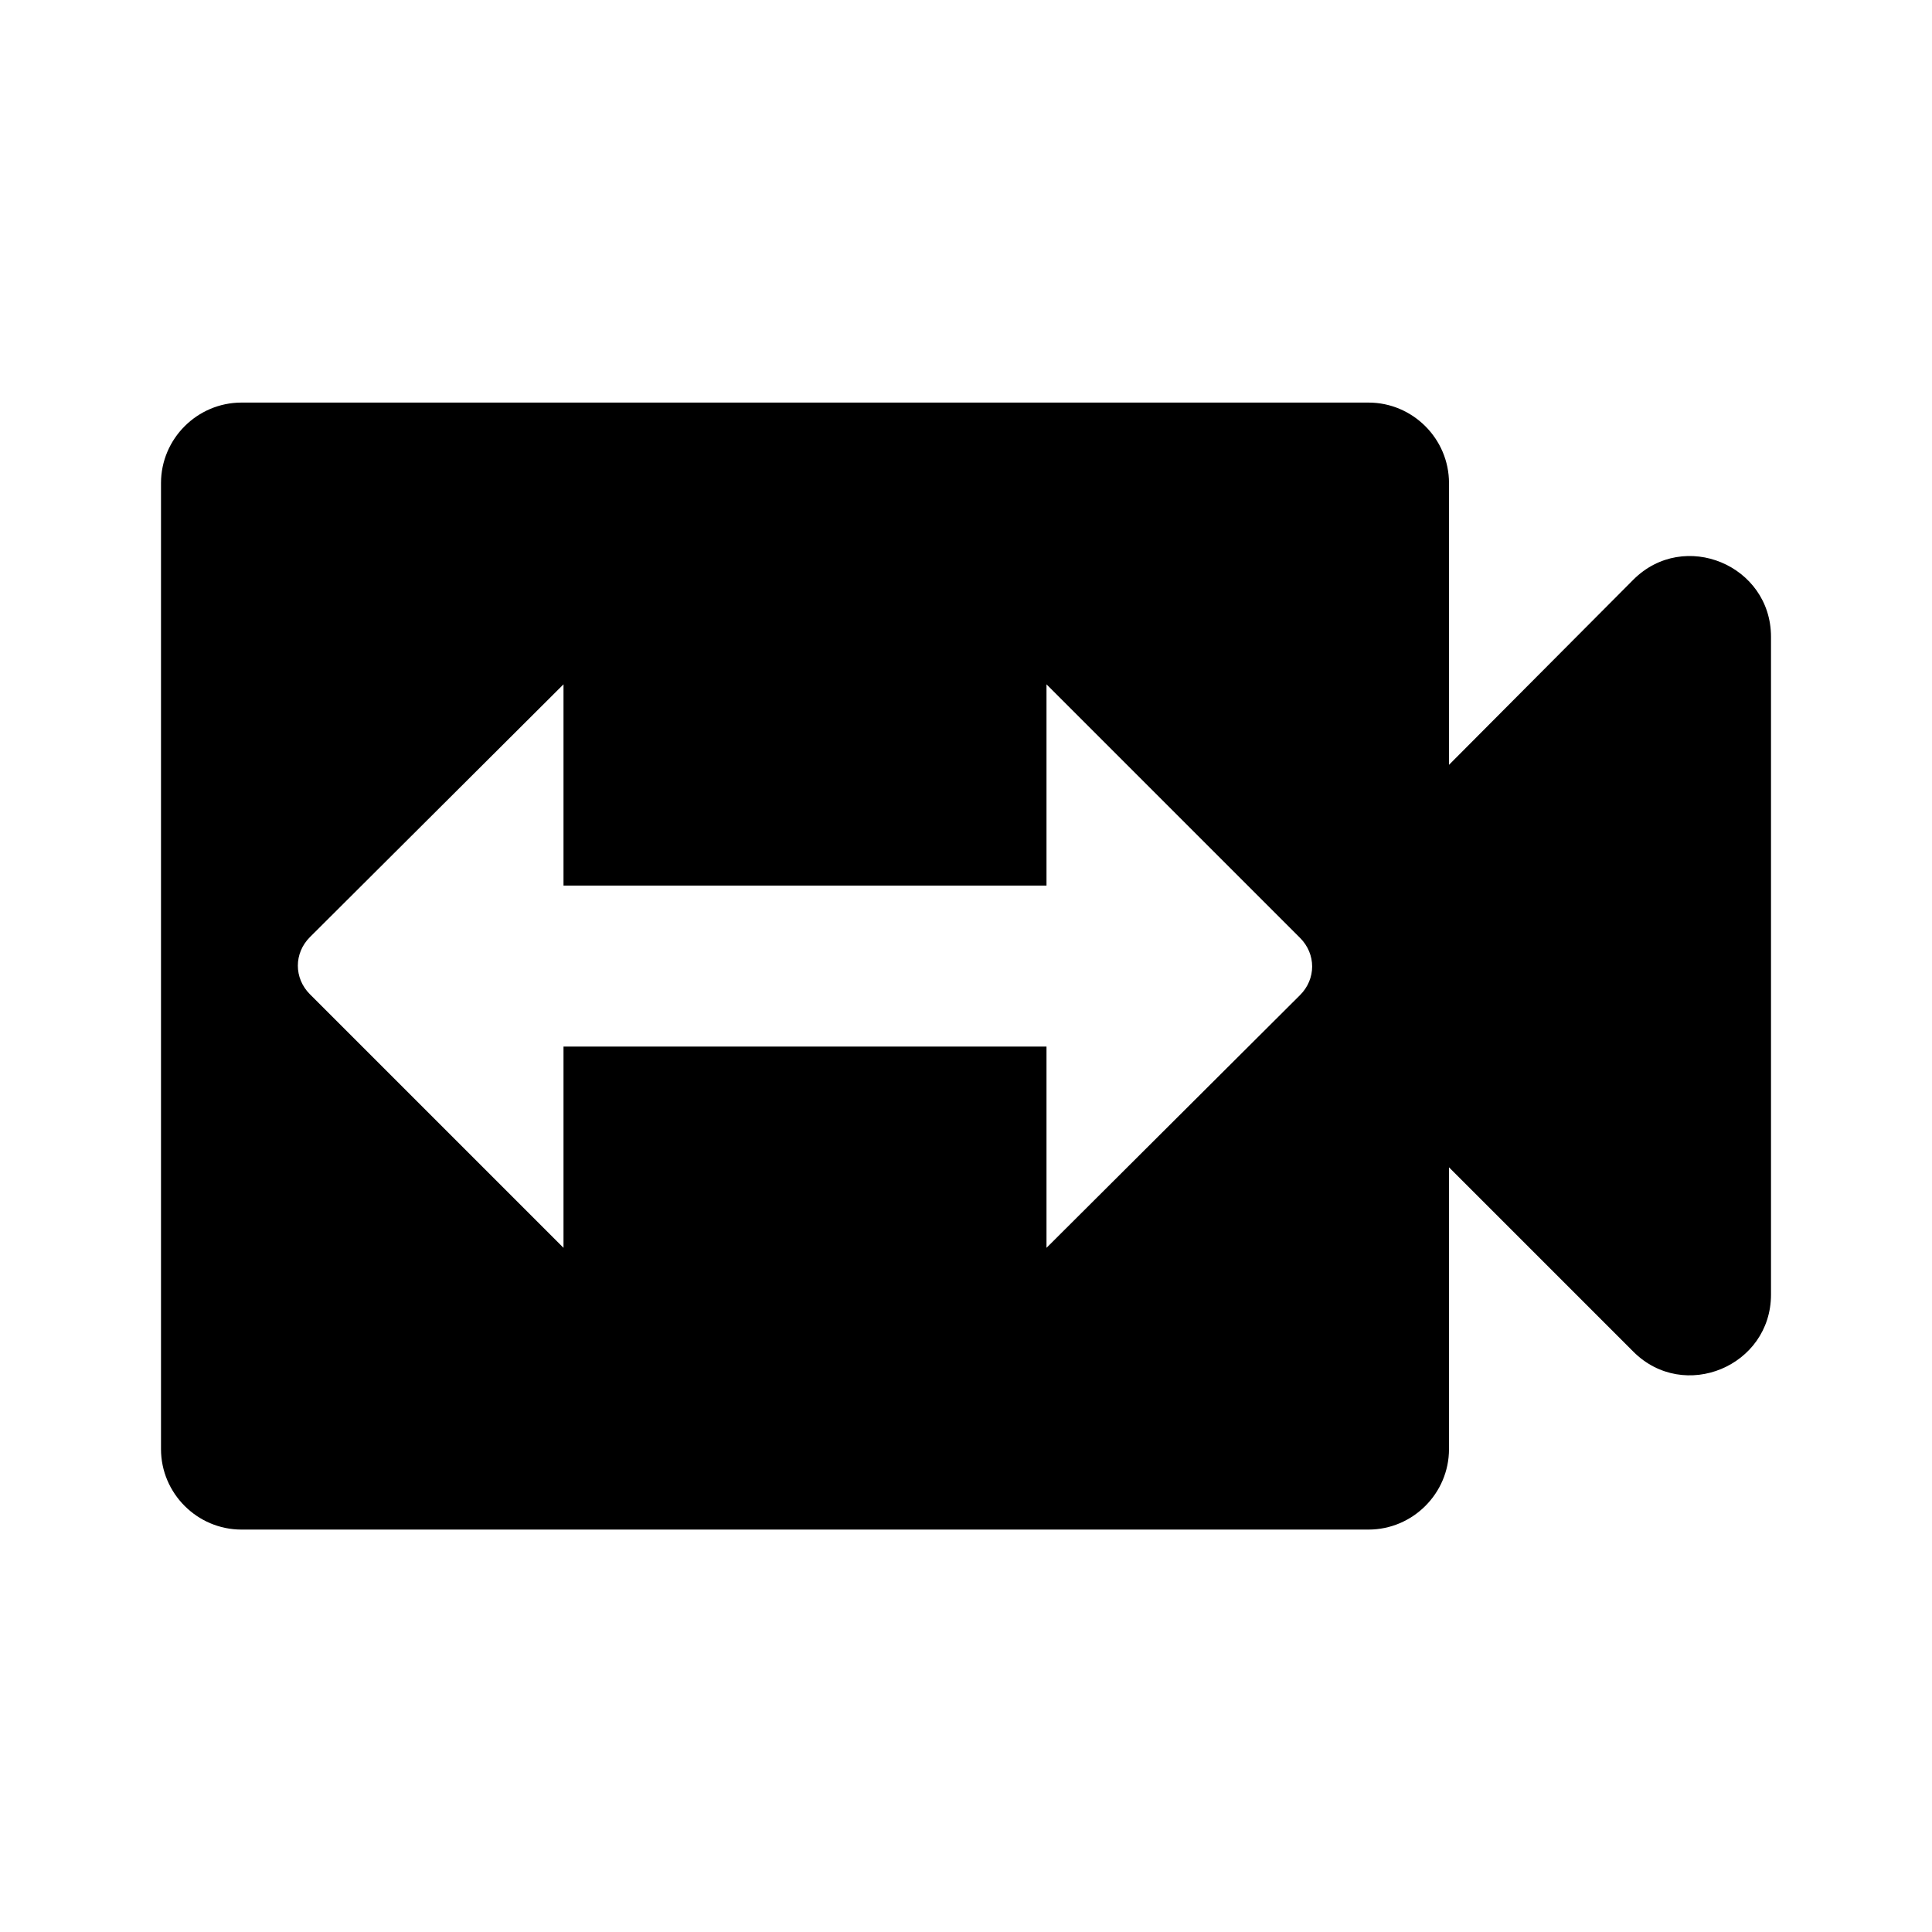 <svg   viewBox="0 0 24 24" fill="none" xmlns="http://www.w3.org/2000/svg">
<g clip-path="url(#clip0_61_17041)">
<path d="M18 9.501V6.001C18 5.451 17.55 5.001 17 5.001H3C2.45 5.001 2 5.451 2 6.001V18.001C2 18.551 2.45 19.001 3 19.001H17C17.55 19.001 18 18.551 18 18.001V14.501L20.29 16.791C20.92 17.421 22 16.971 22 16.081V7.911C22 7.021 20.92 6.571 20.29 7.201L18 9.501ZM13 15.501V13.001H7V15.501L3.85 12.351C3.65 12.151 3.65 11.841 3.85 11.641L7 8.501V11.001H13V8.501L16.15 11.651C16.35 11.851 16.35 12.161 16.15 12.361L13 15.501Z" fill="black"/>
</g>
<defs>
<clipPath id="clip0_61_17041">
<rect width="24" height="24" fill="white" transform="translate(0 0.001)"/>
</clipPath>
</defs>
</svg>
